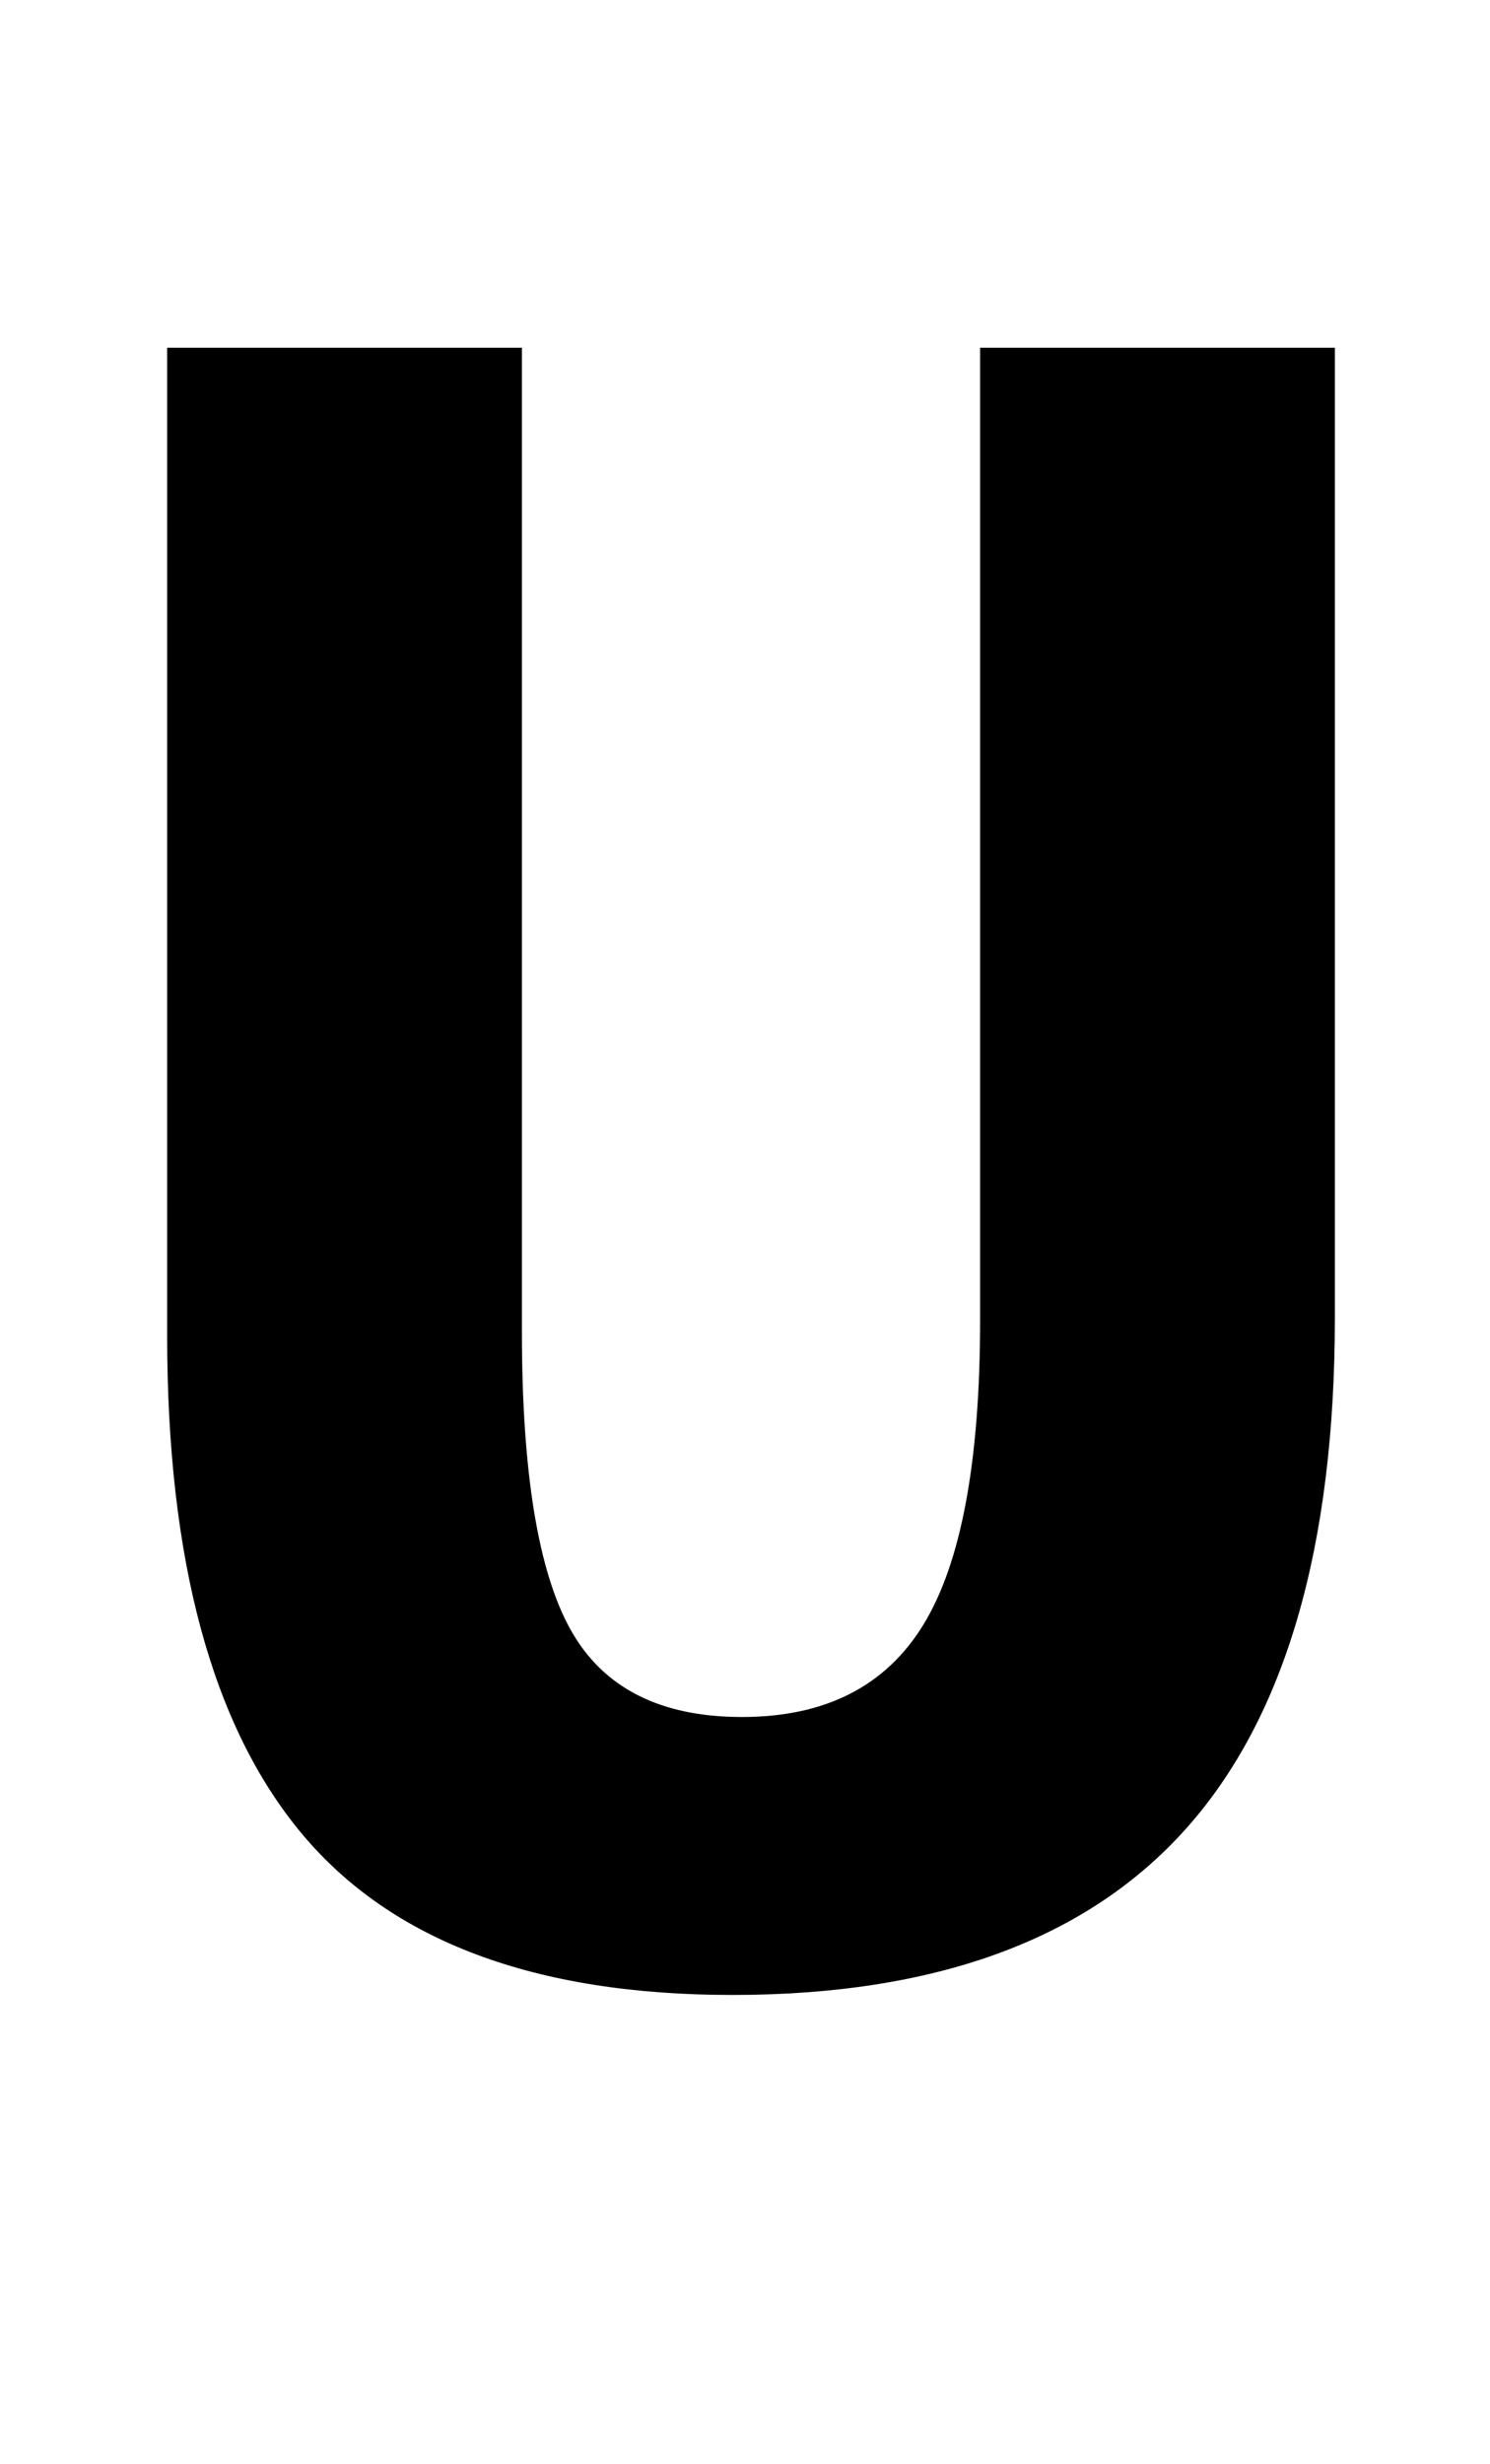<?xml version="1.0" standalone="no"?>
<!DOCTYPE svg PUBLIC "-//W3C//DTD SVG 1.1//EN" "http://www.w3.org/Graphics/SVG/1.1/DTD/svg11.dtd" >
<svg xmlns="http://www.w3.org/2000/svg" xmlns:xlink="http://www.w3.org/1999/xlink" version="1.1" viewBox="-10 0 1239 2048">
   <path fill="currentColor"
d="M599 1658q-246 0 -358 -134t-112 -414v-821h295v818q0 175 40.5 247.5t142.5 72.5q104 0 151 -77t47 -253v-808h295v806q0 286 -123.5 424.5t-377.5 138.5z" />
</svg>
